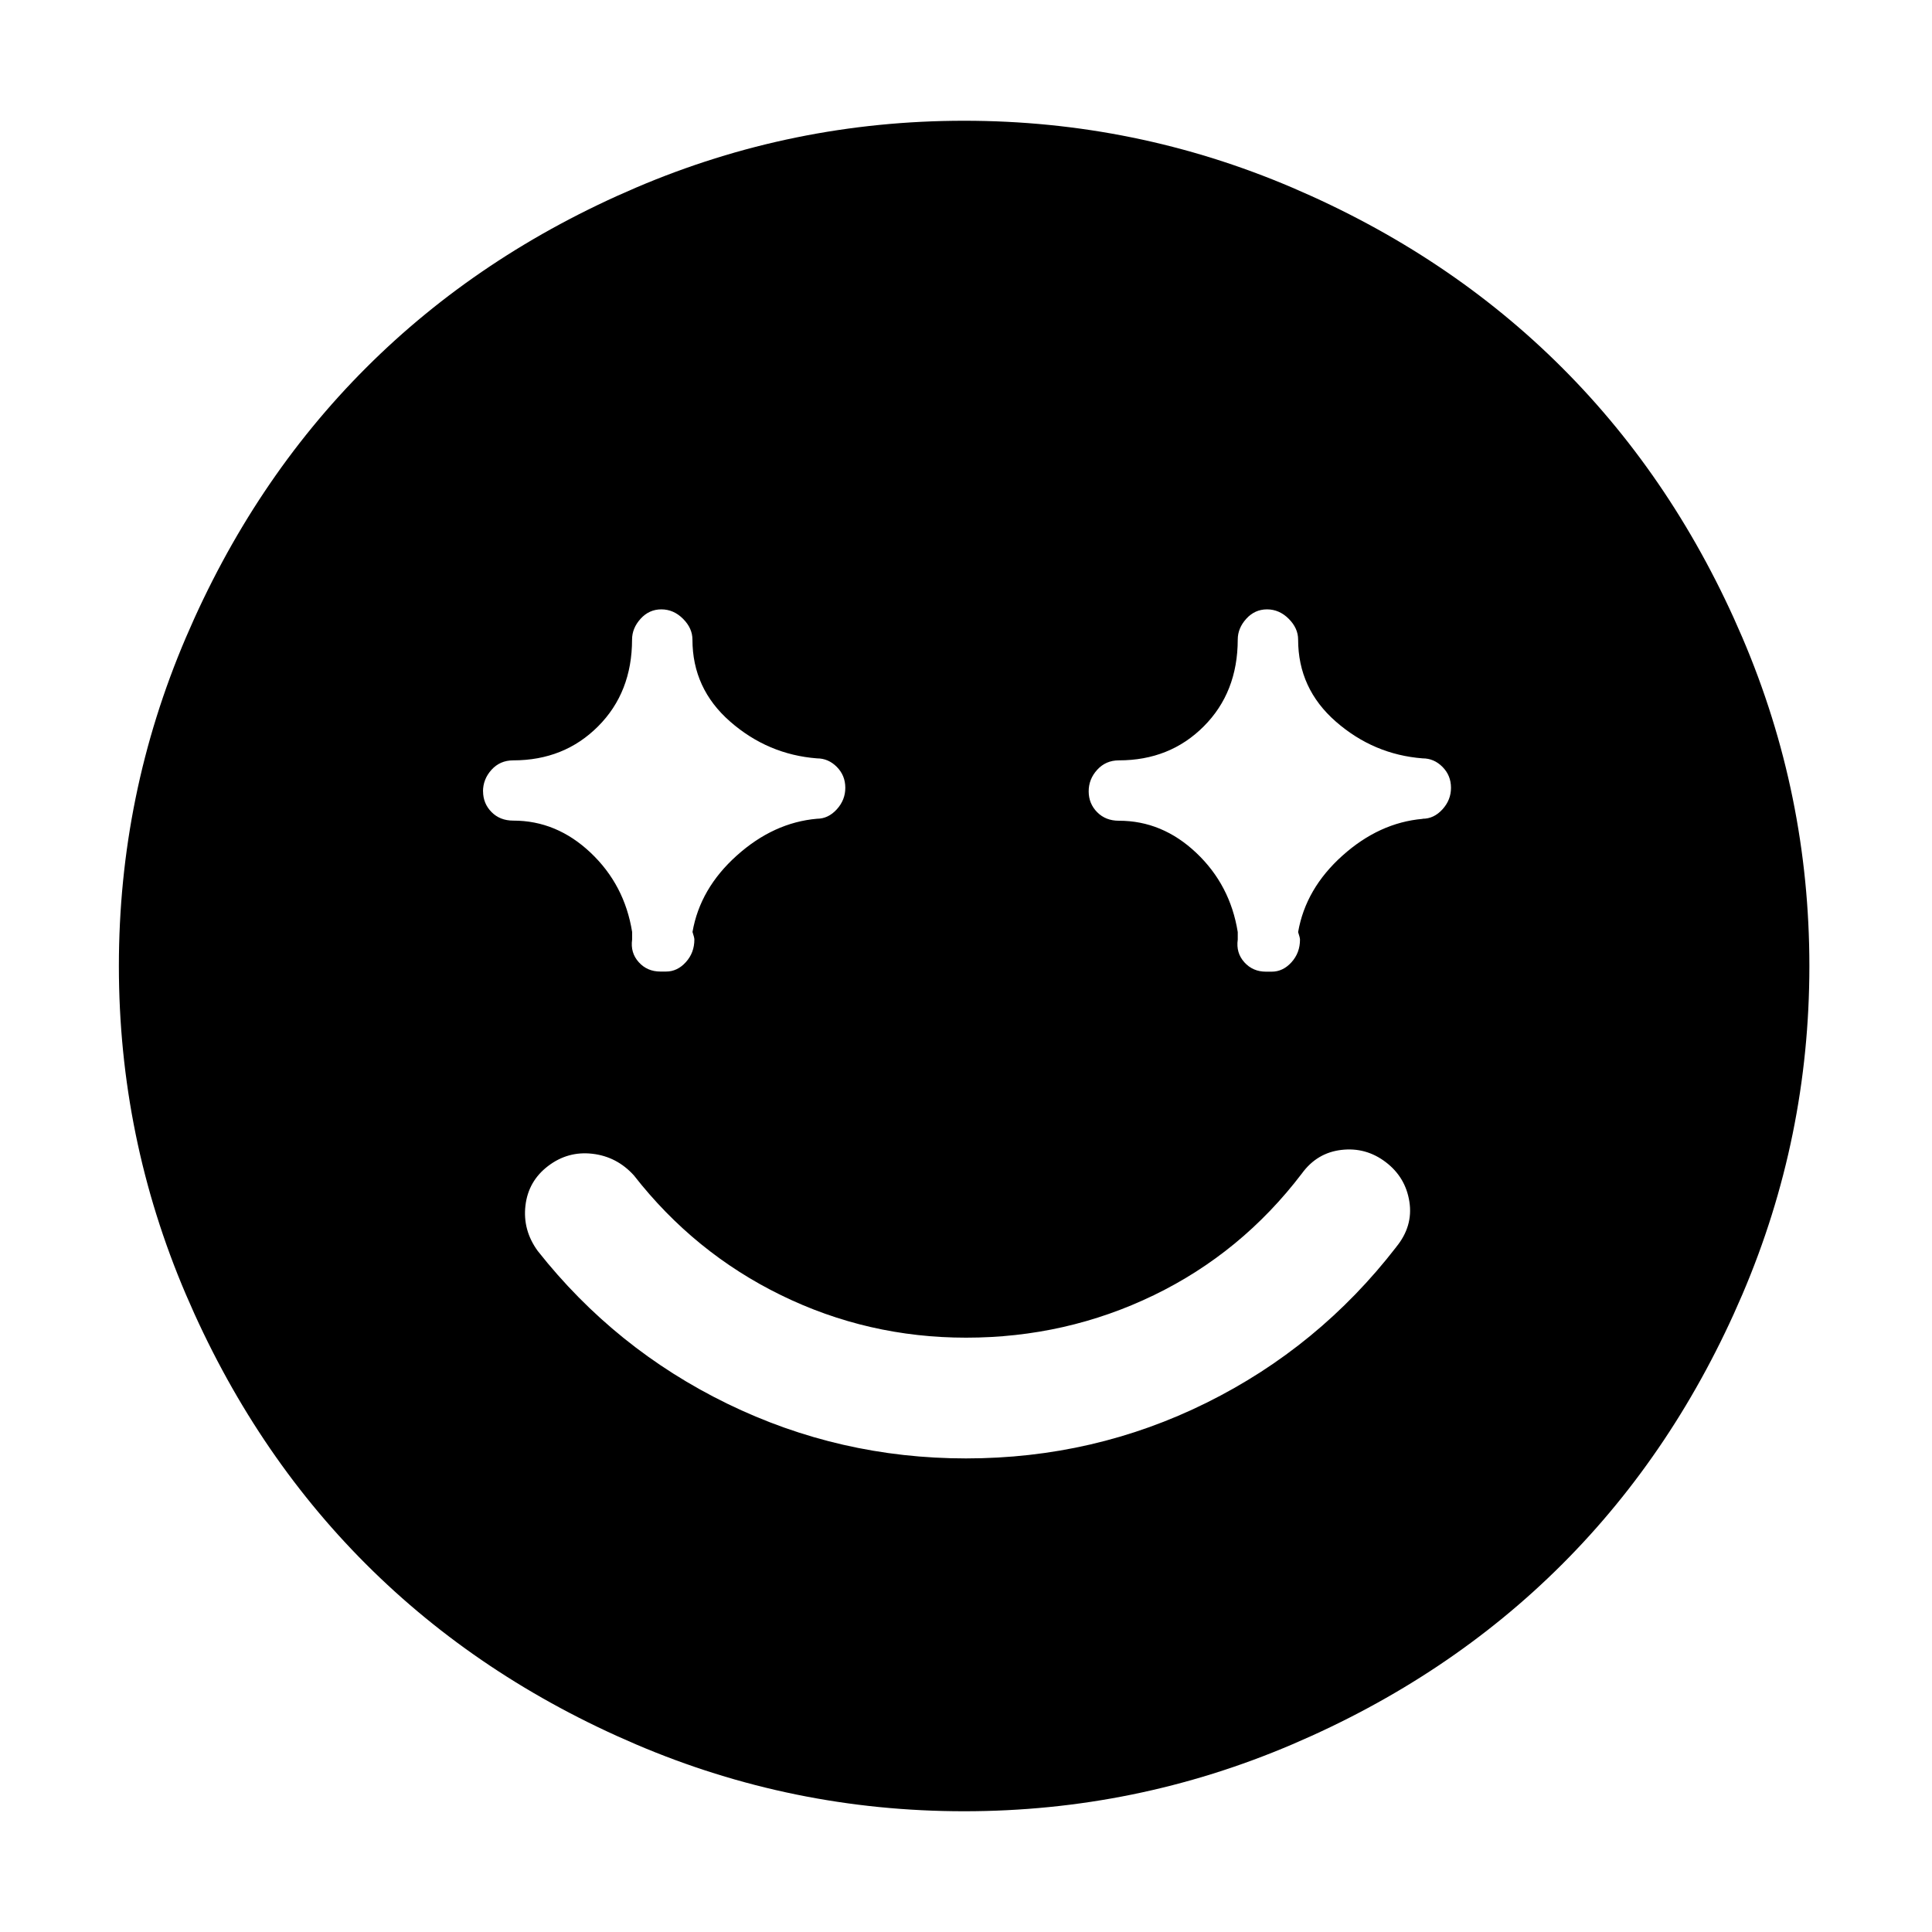 <!-- Generated by IcoMoon.io -->
<svg version="1.1" xmlns="http://www.w3.org/2000/svg" width="32" height="32" viewBox="0 0 32 32">
<title>emojiflashfill</title>
<path d="M15.969 2q-2.844 0-5.438 1.109t-4.469 2.984-2.984 4.469-1.109 5.438 1.109 5.438 2.984 4.469 4.469 2.984 5.438 1.109 5.438-1.109 4.469-2.984 2.984-4.469 1.109-5.438-1.109-5.438-2.984-4.469-4.469-2.984-5.438-1.109zM8 13.109q0-0.203 0.141-0.359t0.359-0.156q0.844 0 1.406-0.563t0.563-1.438q0-0.188 0.141-0.344t0.344-0.156 0.359 0.156 0.156 0.344q0 0.813 0.625 1.359t1.438 0.609q0.188 0 0.328 0.141t0.141 0.344-0.141 0.359-0.328 0.156q-0.719 0.063-1.328 0.609t-0.734 1.266q0.031 0.094 0.031 0.125 0 0.219-0.141 0.375t-0.328 0.156h-0.094q-0.219 0-0.359-0.156t-0.109-0.375v-0.125q-0.125-0.781-0.688-1.313t-1.281-0.531q-0.219 0-0.359-0.141t-0.141-0.344zM23.125 20.656q-1.281 1.656-3.141 2.578t-3.984 0.922q-2.094 0-3.953-0.906t-3.141-2.531q-0.25-0.344-0.203-0.75t0.375-0.656 0.734-0.203 0.688 0.359q1 1.281 2.438 1.984t3.063 0.703q1.656 0 3.109-0.703t2.453-2.016q0.25-0.344 0.656-0.391t0.734 0.203 0.391 0.656-0.219 0.75zM23.563 13.563q-0.719 0.063-1.328 0.609t-0.734 1.266q0.031 0.094 0.031 0.125 0 0.219-0.141 0.375t-0.328 0.156h-0.094q-0.219 0-0.359-0.156t-0.109-0.375v-0.125q-0.125-0.781-0.688-1.313t-1.281-0.531q-0.219 0-0.359-0.141t-0.141-0.344 0.141-0.359 0.359-0.156q0.844 0 1.406-0.563t0.563-1.438q0-0.188 0.141-0.344t0.344-0.156 0.359 0.156 0.156 0.344q0 0.813 0.625 1.359t1.438 0.609q0.188 0 0.328 0.141t0.141 0.344-0.141 0.359-0.328 0.156z"></path>
</svg>
